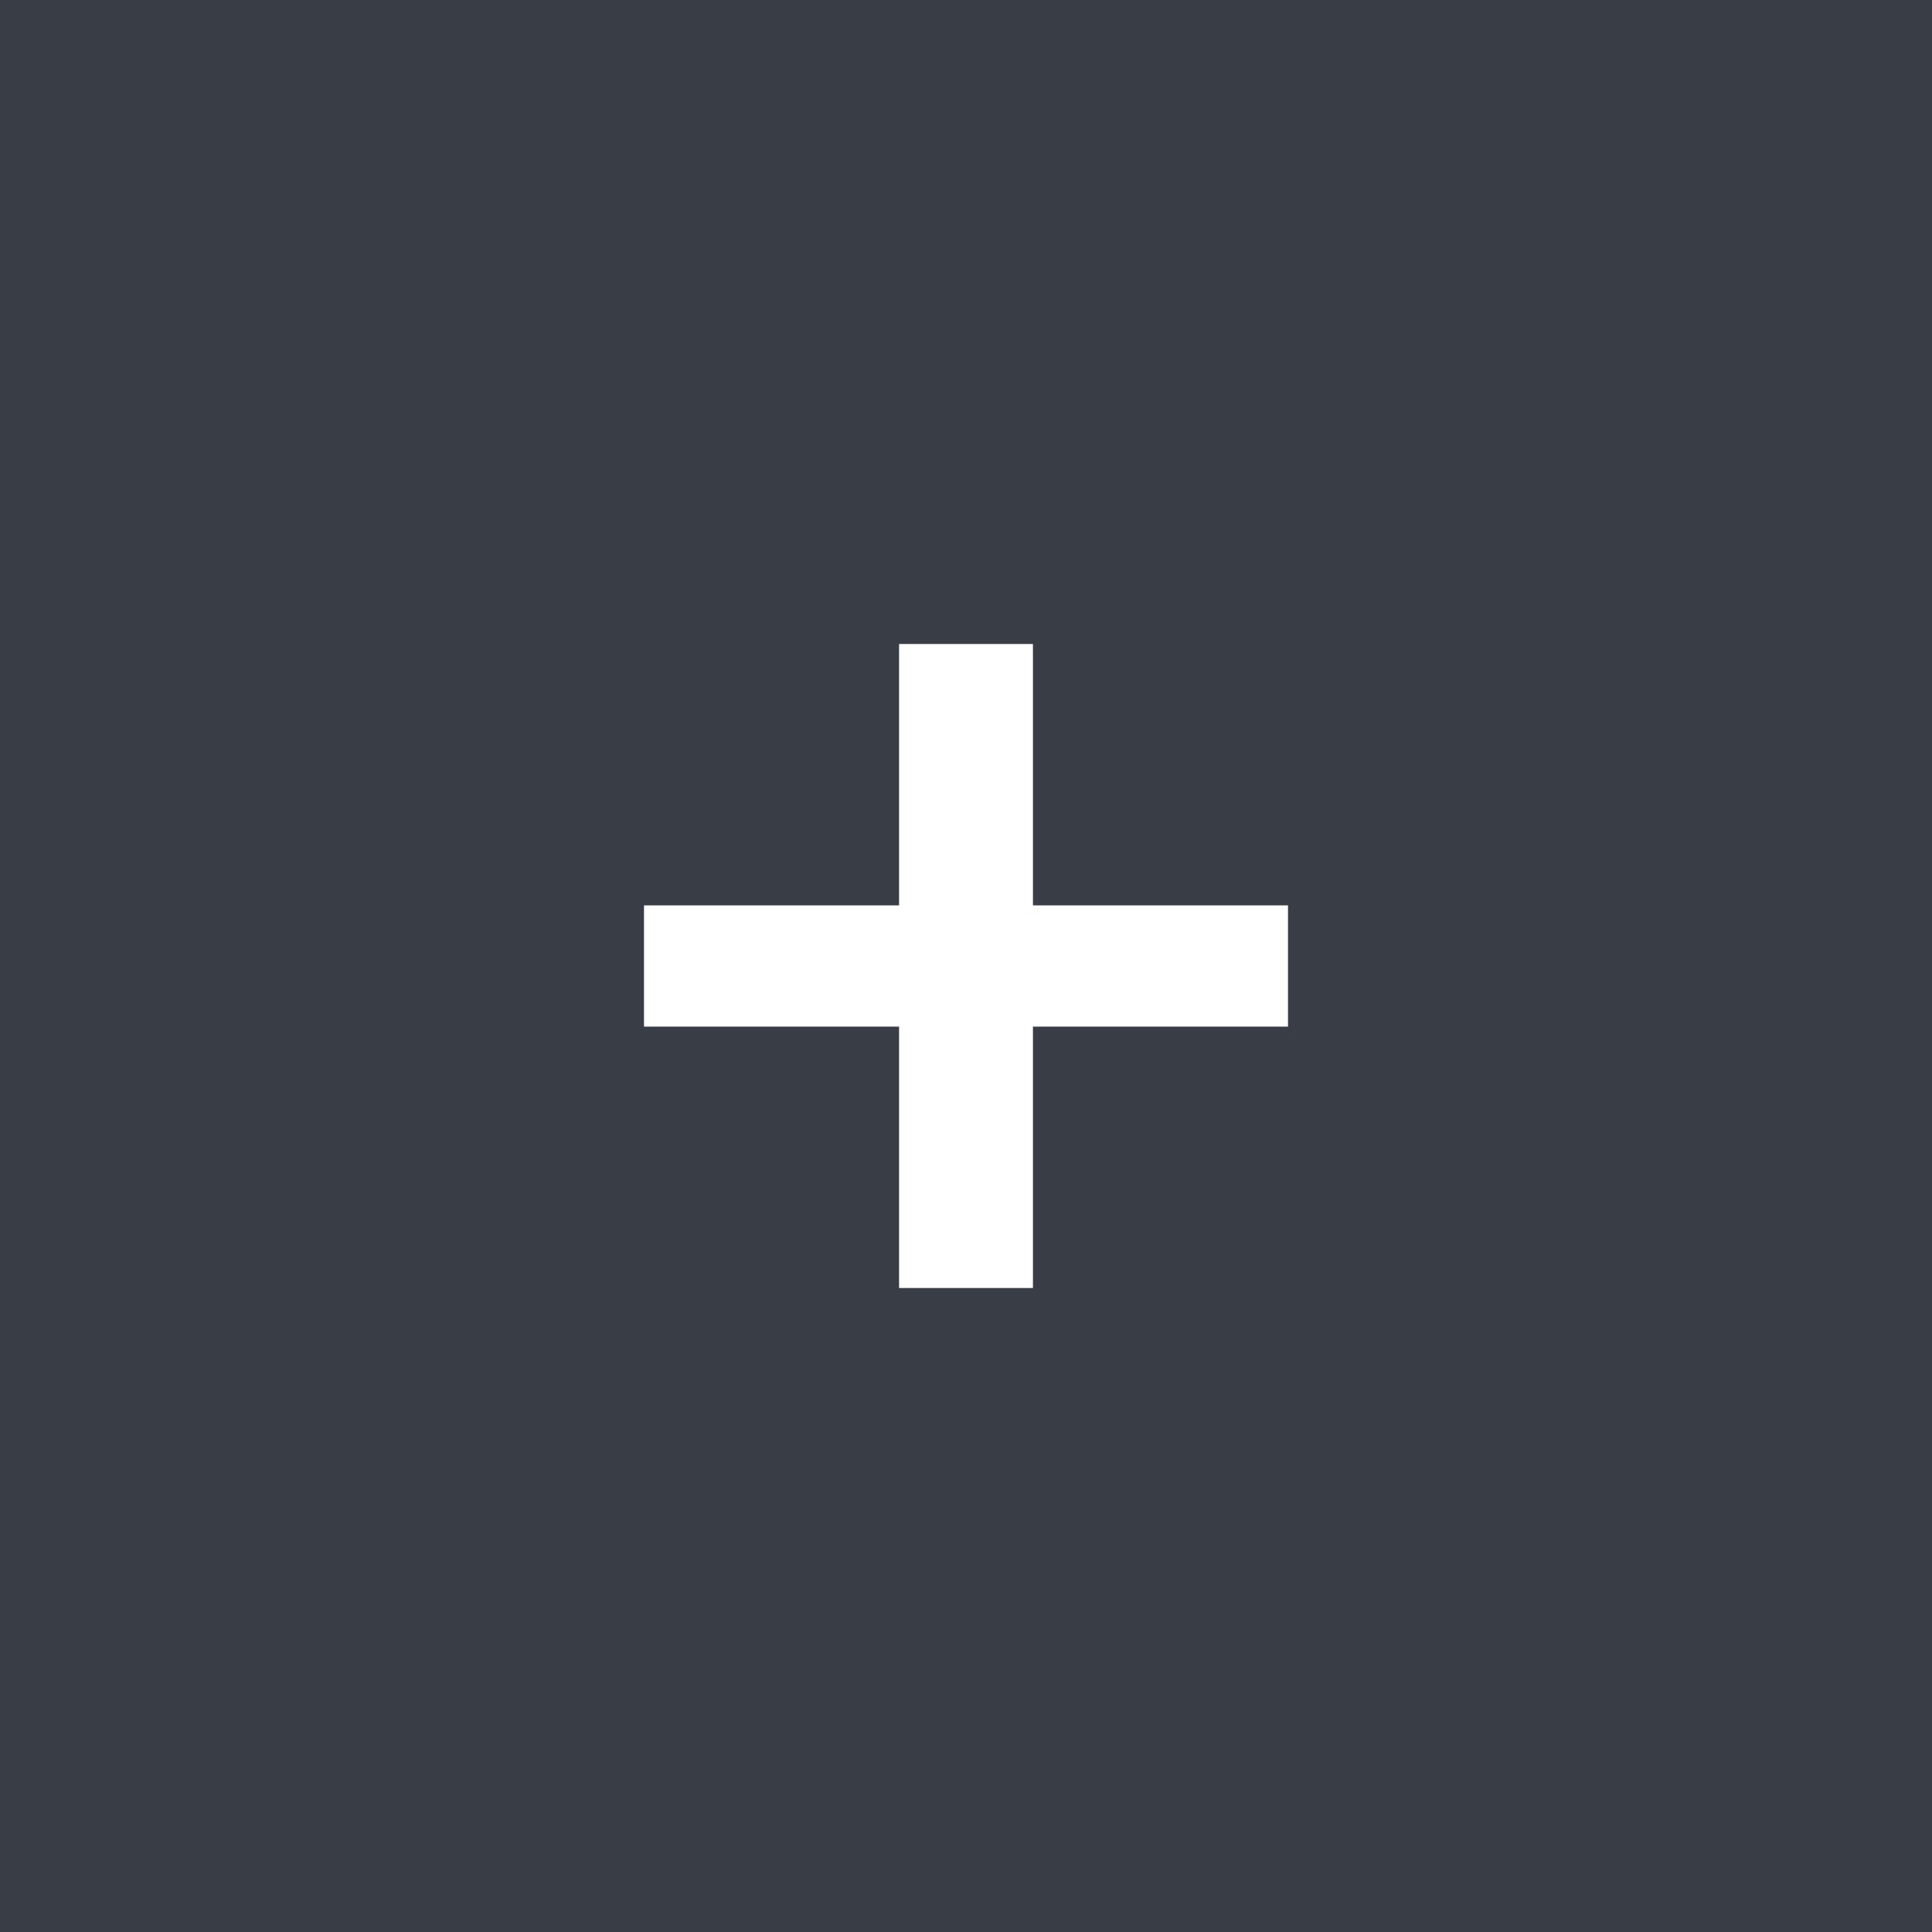 <svg width="48" height="48" viewBox="0 0 48 48" fill="none" xmlns="http://www.w3.org/2000/svg">
<rect width="48" height="48" fill="#393D46"/>
<path d="M32 25.506H25.663V32H22.337V25.506H16V22.494H22.337V16H25.663V22.494H32V25.506Z" fill="white"/>
</svg>
